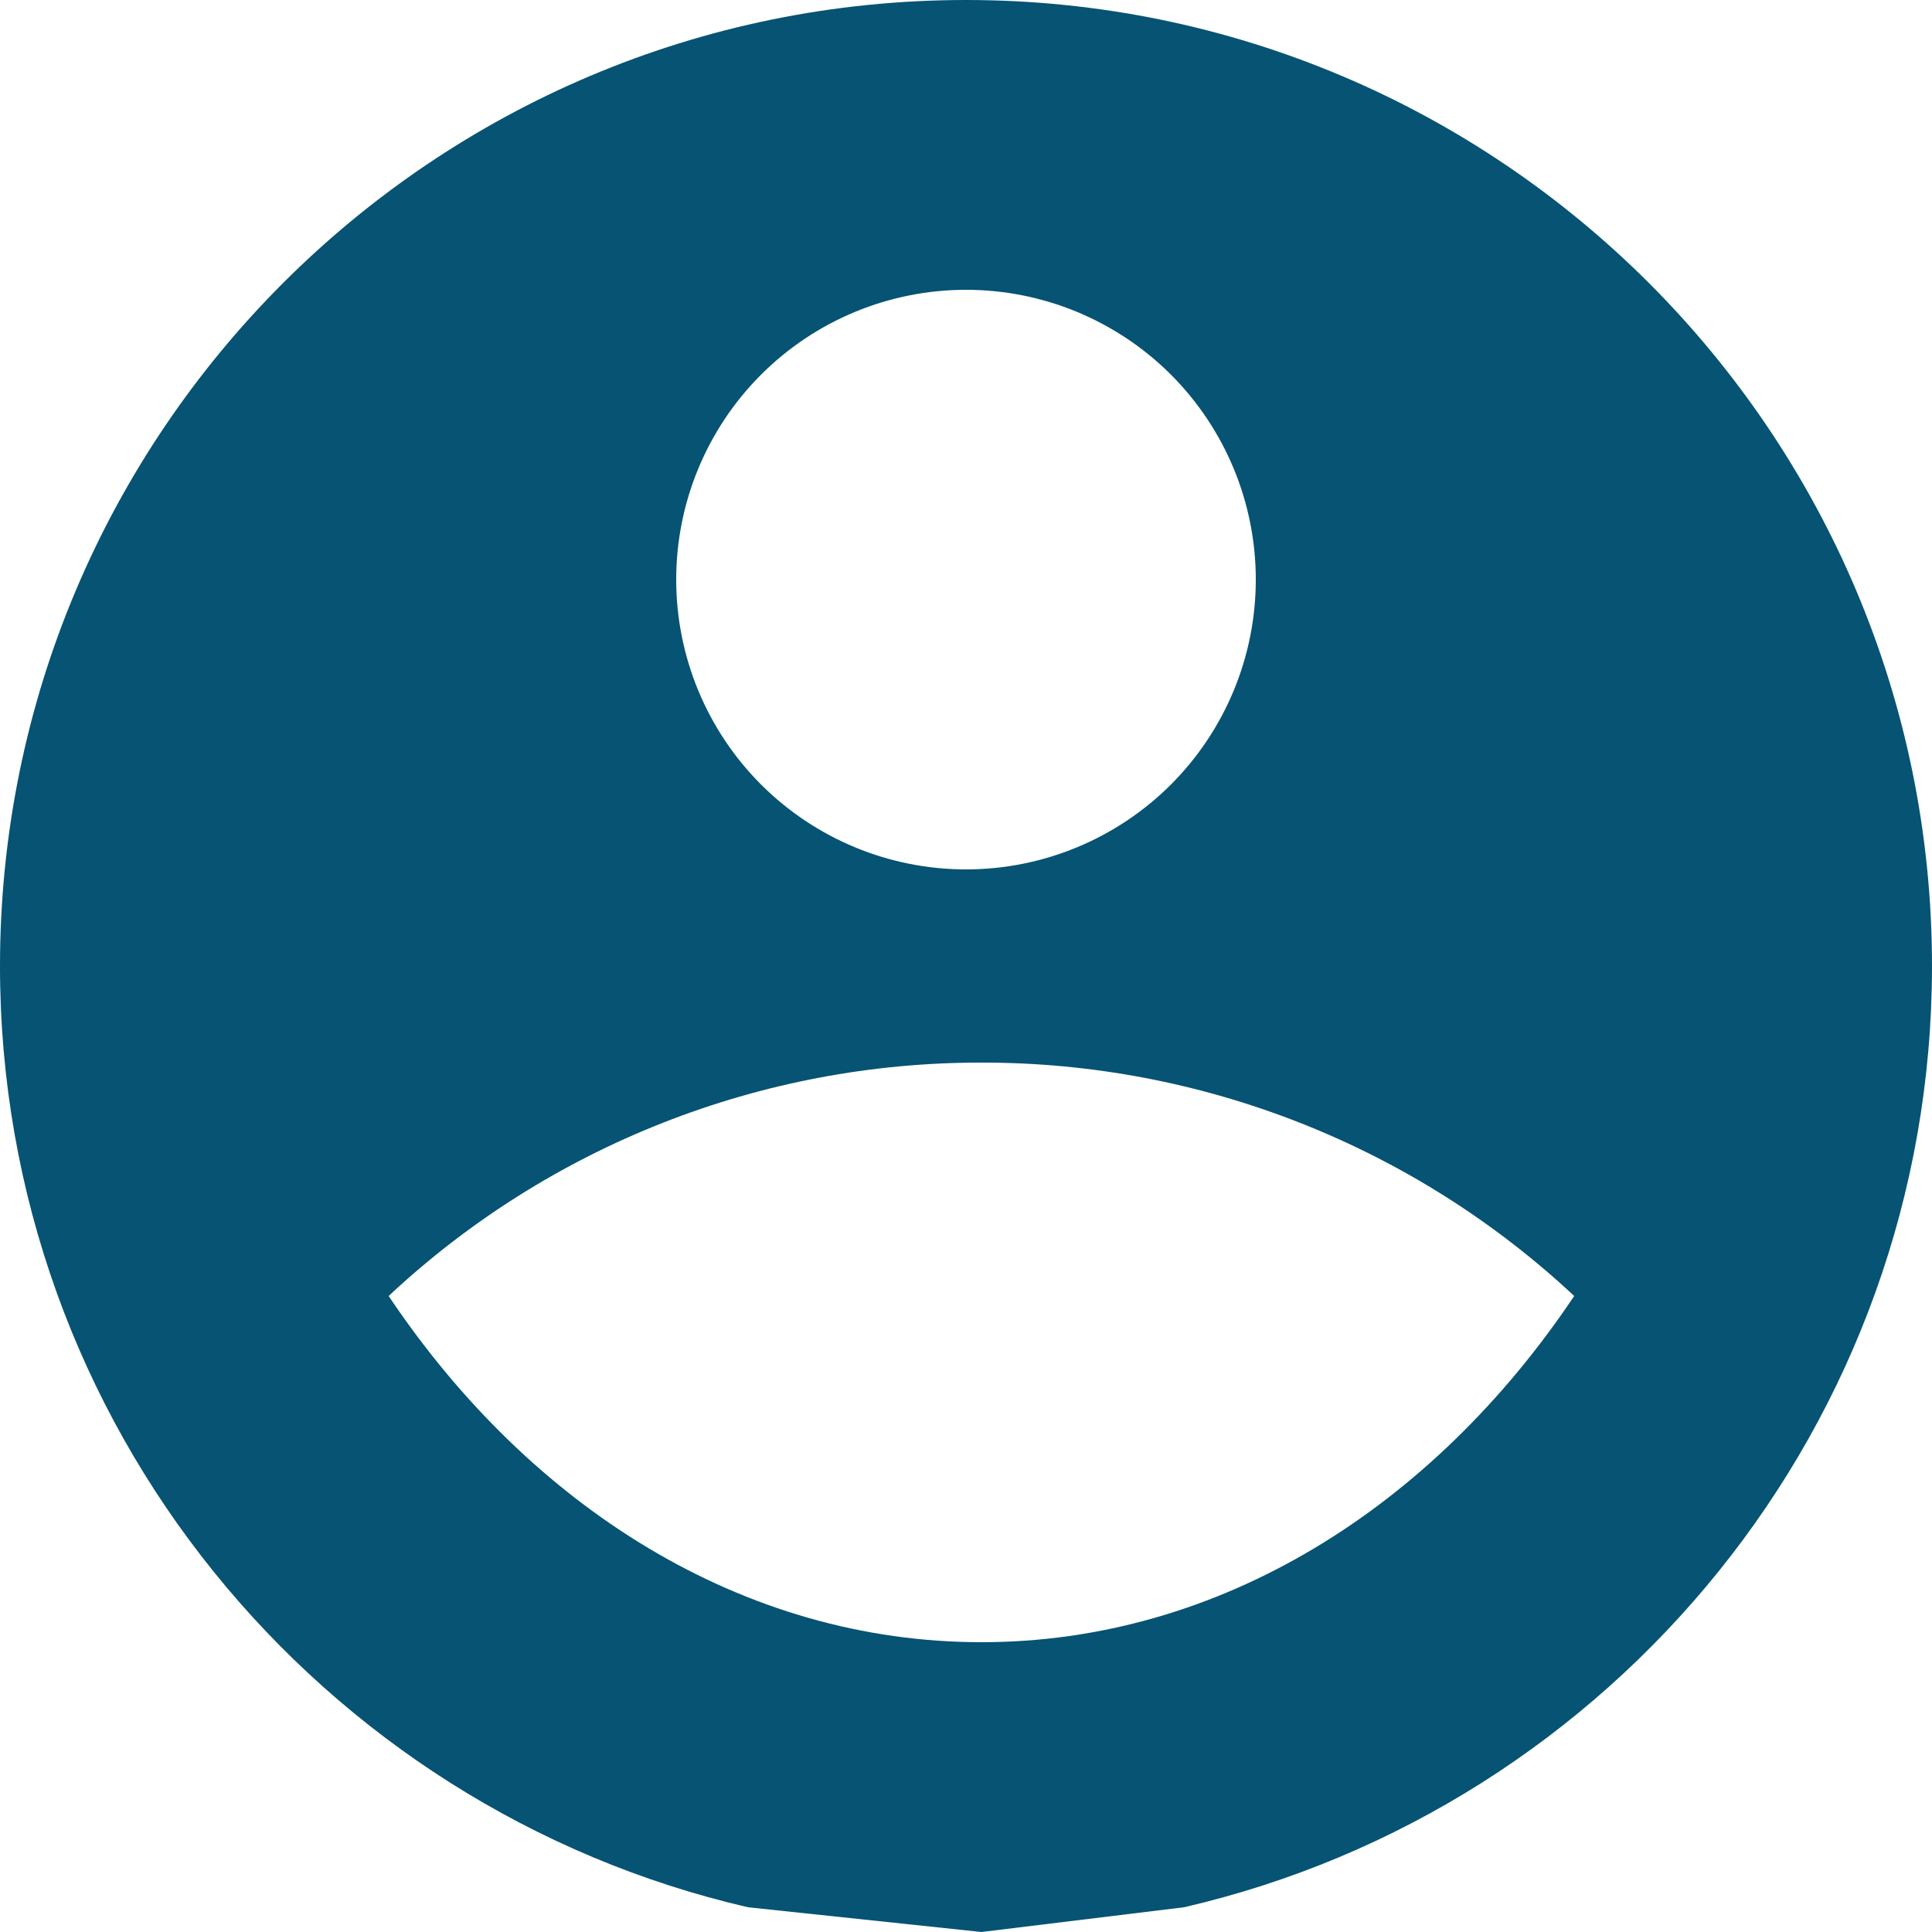 <svg width="25" height="25" viewBox="0 0 25 25" fill="none" xmlns="http://www.w3.org/2000/svg">
<path d="M15.32 24.68L12.7 25L9.68 24.68C4.138 23.4 0 18.43 0 12.5C0 5.6 5.6 0 12.5 0C19.4 0 25 5.6 25 12.5C25 18.43 20.863 23.4 15.32 24.68ZM5.029 16.77C6.864 19.508 9.619 21.25 12.7 21.25C15.78 21.25 18.536 19.509 20.37 16.77C18.29 14.826 15.547 13.746 12.7 13.75C9.852 13.746 7.109 14.825 5.029 16.77ZM12.5 11.25C13.495 11.25 14.448 10.855 15.152 10.152C15.855 9.448 16.25 8.495 16.25 7.5C16.25 6.505 15.855 5.552 15.152 4.848C14.448 4.145 13.495 3.75 12.5 3.75C11.505 3.75 10.552 4.145 9.848 4.848C9.145 5.552 8.75 6.505 8.75 7.5C8.75 8.495 9.145 9.448 9.848 10.152C10.552 10.855 11.505 11.25 12.5 11.25Z" fill="#065374"/>
</svg>
